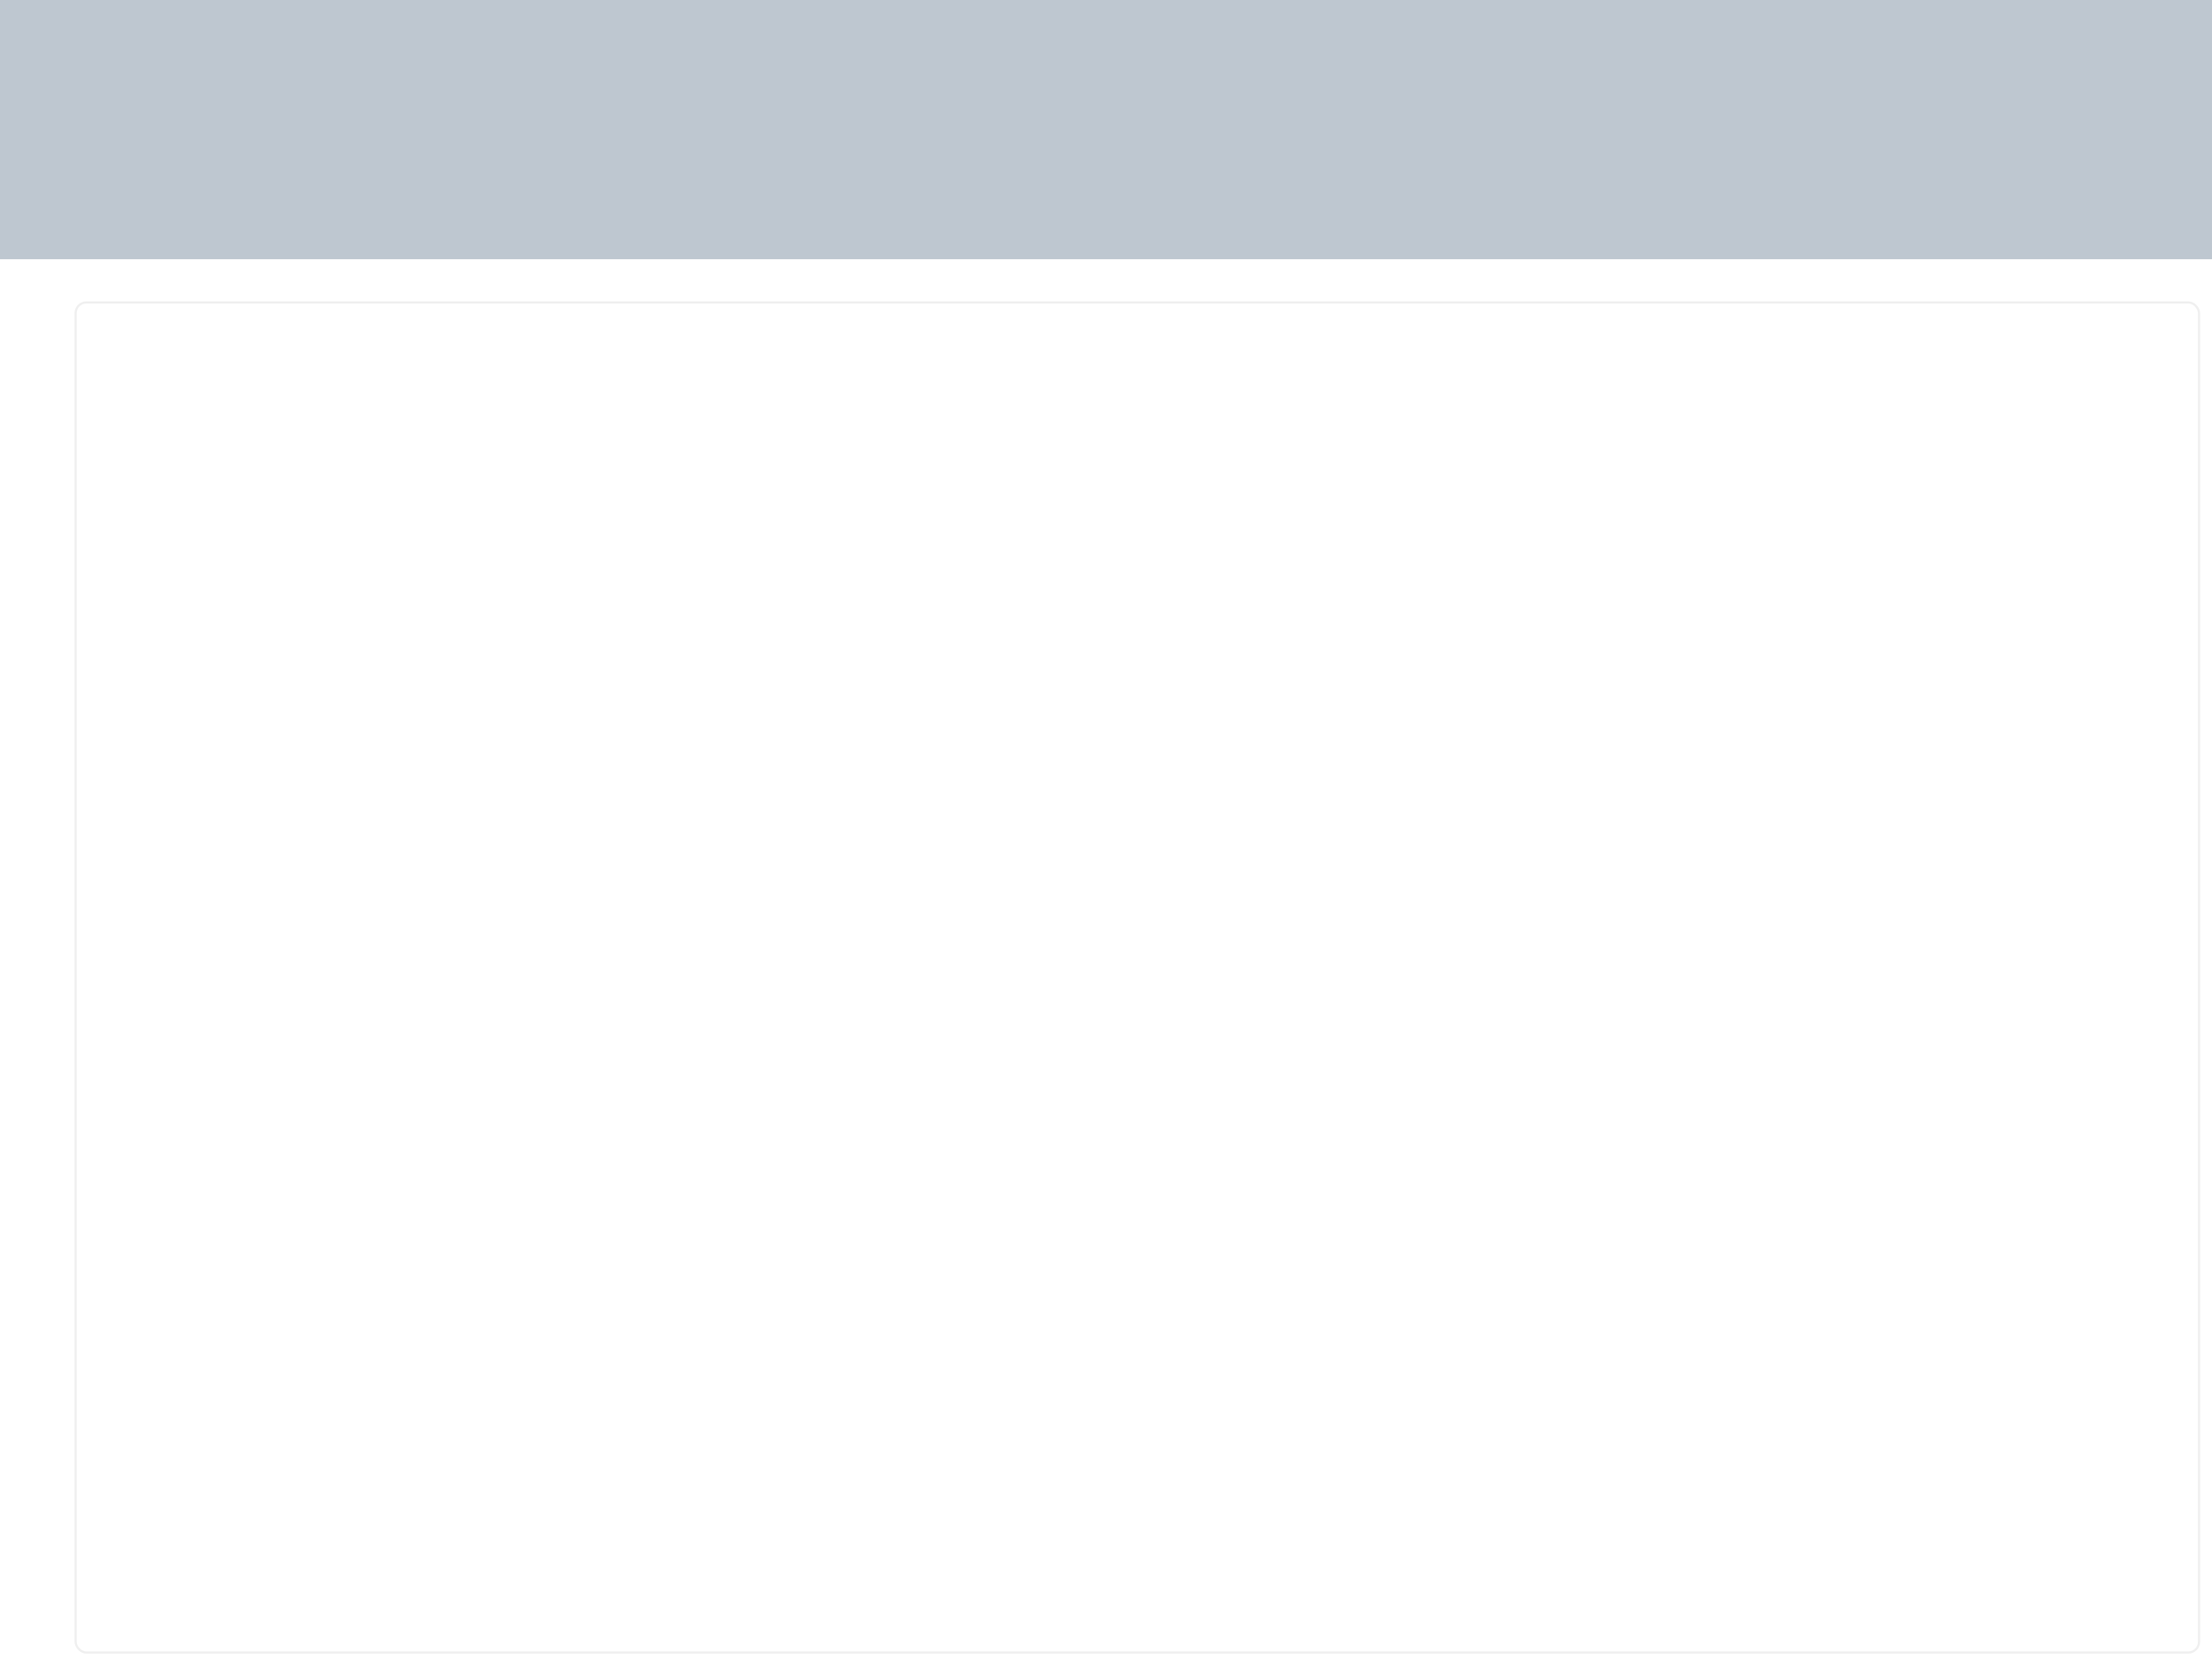 <?xml version='1.0' encoding='UTF-8'?>
<svg width="1024" atv:contentwidth="1280" version="1.2" xmlns="http://www.w3.org/2000/svg" height="768" xmlns:xlink="http://www.w3.org/1999/xlink" xmlns:atv="http://webmi.atvise.com/2007/svgext" atv:contentheight="734">
 <rect width="100%" height="100%" fill="#333333" stroke="none"/>
 <defs>
  <radialGradient fx="0.5" fy="0.5" cx="0.5" cy="0.5" id="linear_0" r="1" gradientUnits="objectBoundingBox">
   <stop offset="0" stop-color="#efefef"/>
   <stop offset="1" stop-color="#efefef" stop-opacity="0"/>
  </radialGradient>
 </defs>
 <g atv:insensitive="true" id="id_2" atv:refpx="0" atv:refpy="0" transform="matrix(0.8,0,0,0.96,0,0)">
  <rect width="1280.00" x="0" y="0" fill="#ffffff" height="800.00" id="id_3" atv:refpx="640" atv:refpy="400"/>
 </g>
 <rect width="983" x="35" y="140" fill="none" rx="4.974" ry="5" height="625" stroke="#efefef" stroke-linejoin="round" id="border_iframe" stroke-linecap="round" atv:refpx="526.5" stroke-width="1" atv:refpy="452.5"/>
 <svg width="1024" x="0" y="836.111" rx="5" height="31" xlink:href="SYSTEM.LIBRARY.PROJECT.OBJECTDISPLAYS.QINOUS.Layout.Footer" id="footer" atv:refpx="512" atv:refpy="754.726" transform="matrix(1,0,0,0.886,0,0)"/>
 <rect width="1024" x="0" y="0" fill="#BEC7D0" height="120" stroke="none" id="header" atv:refpx="512" stroke-width="2" atv:refpy="60"/>
 <svg width="175" x="790" y="0" height="120" xlink:href="SYSTEM.LIBRARY.PROJECT.OBJECTDISPLAYS.LngSwitch" id="id_0" atv:refpx="893.5" atv:refpy="60"/>
 <svg x="460.8" y="220" xlink:href="SYSTEM.LIBRARY.PROJECT.RESOURCES%2Fcss%2Fimg%2Fqinous_logo.svg" id="id_1" atv:refpx="512" atv:refpy="258.4"/>
</svg>
